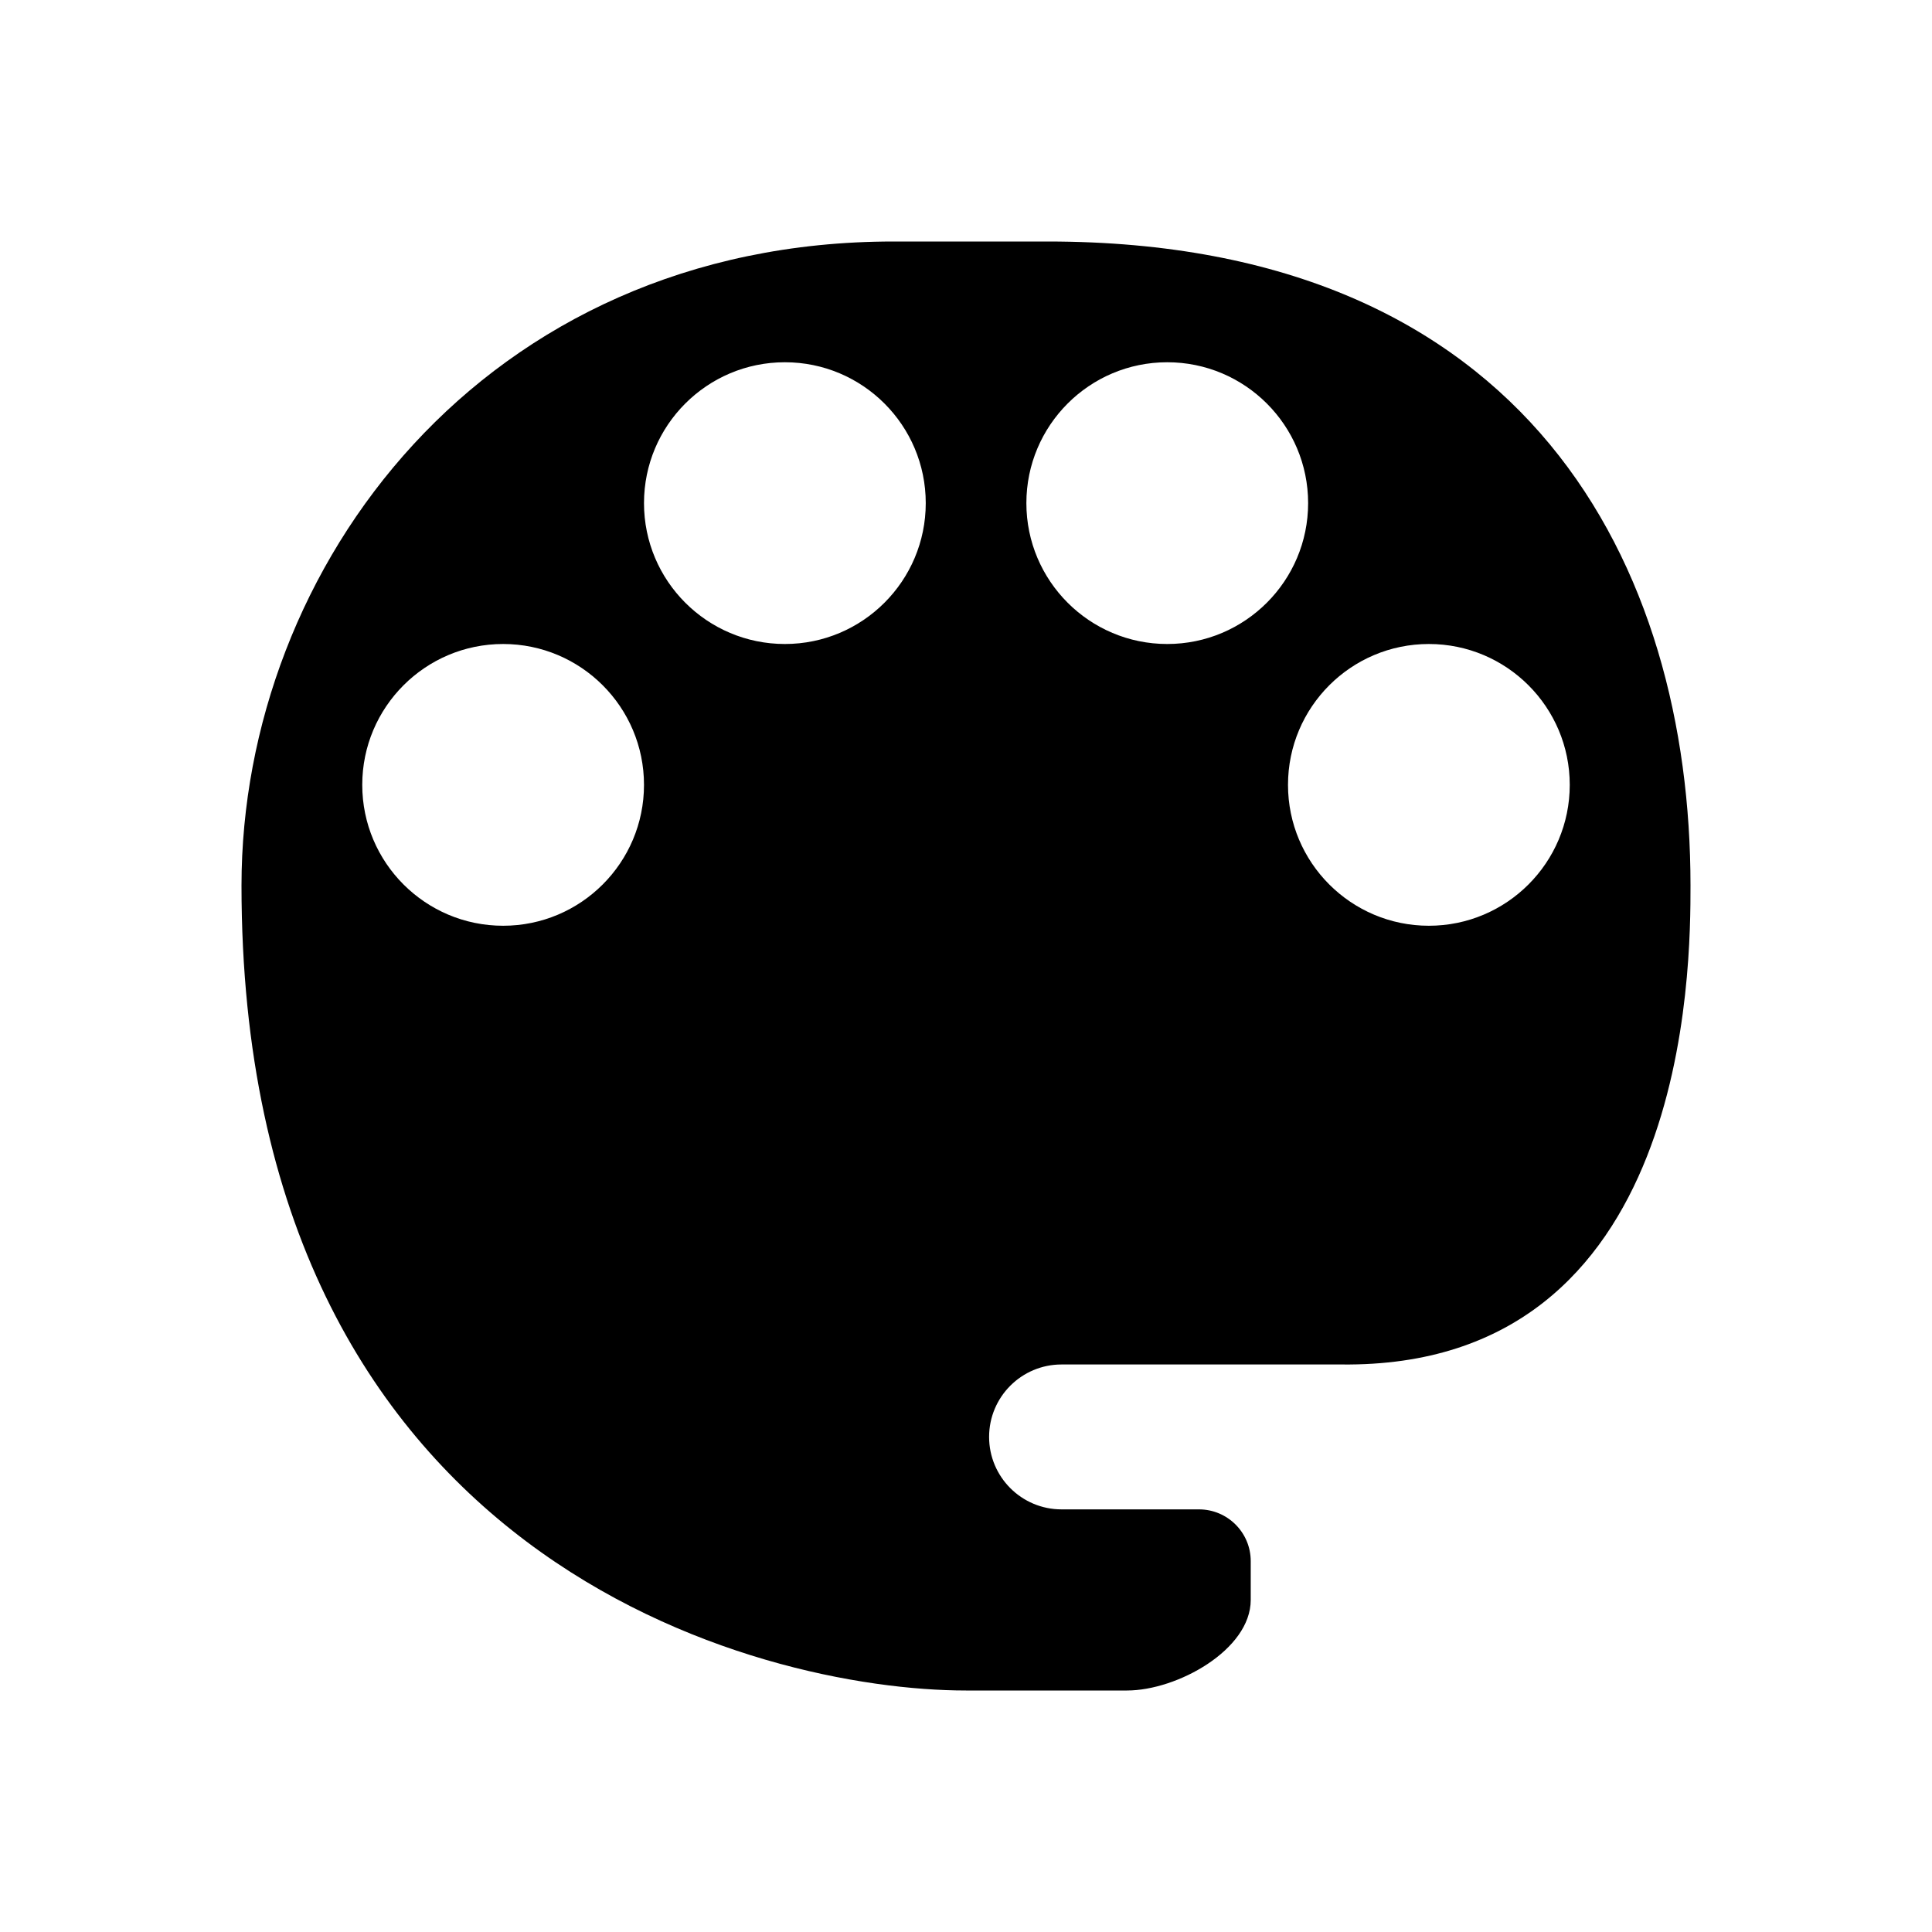 <svg width="24" height="24" viewBox="0 0 24 24" fill="none" xmlns="http://www.w3.org/2000/svg">
<path fill-rule="evenodd" clip-rule="evenodd" d="M13.187 16.95H16.662C21 17 21 12 21 11C21 7.05 19 3 13.013 3H11.1C6 3 3 7.05 3 11C3 19.393 9.432 21 12 21H14C14.621 21 15.537 20.496 15.537 19.875V19.393C15.537 19.038 15.249 18.75 14.894 18.75H13.187C12.69 18.75 12.287 18.347 12.287 17.85C12.287 17.353 12.69 16.95 13.187 16.95ZM6.25 11.5C7.216 11.5 8 10.716 8 9.75C8 8.784 7.216 8 6.25 8C5.284 8 4.5 8.784 4.5 9.75C4.5 10.716 5.284 11.5 6.25 11.5ZM9.75 8C10.716 8 11.5 7.216 11.5 6.25C11.5 5.284 10.716 4.5 9.75 4.5C8.784 4.5 8 5.284 8 6.25C8 7.216 8.784 8 9.75 8ZM14.5 8C15.466 8 16.25 7.216 16.25 6.25C16.25 5.284 15.466 4.5 14.5 4.5C13.534 4.5 12.75 5.284 12.75 6.25C12.75 7.216 13.534 8 14.5 8ZM17.75 11.5C18.716 11.5 19.5 10.716 19.5 9.75C19.5 8.784 18.716 8 17.75 8C16.784 8 16 8.784 16 9.75C16 10.716 16.784 11.5 17.75 11.5Z" fill="black"/>
</svg>
